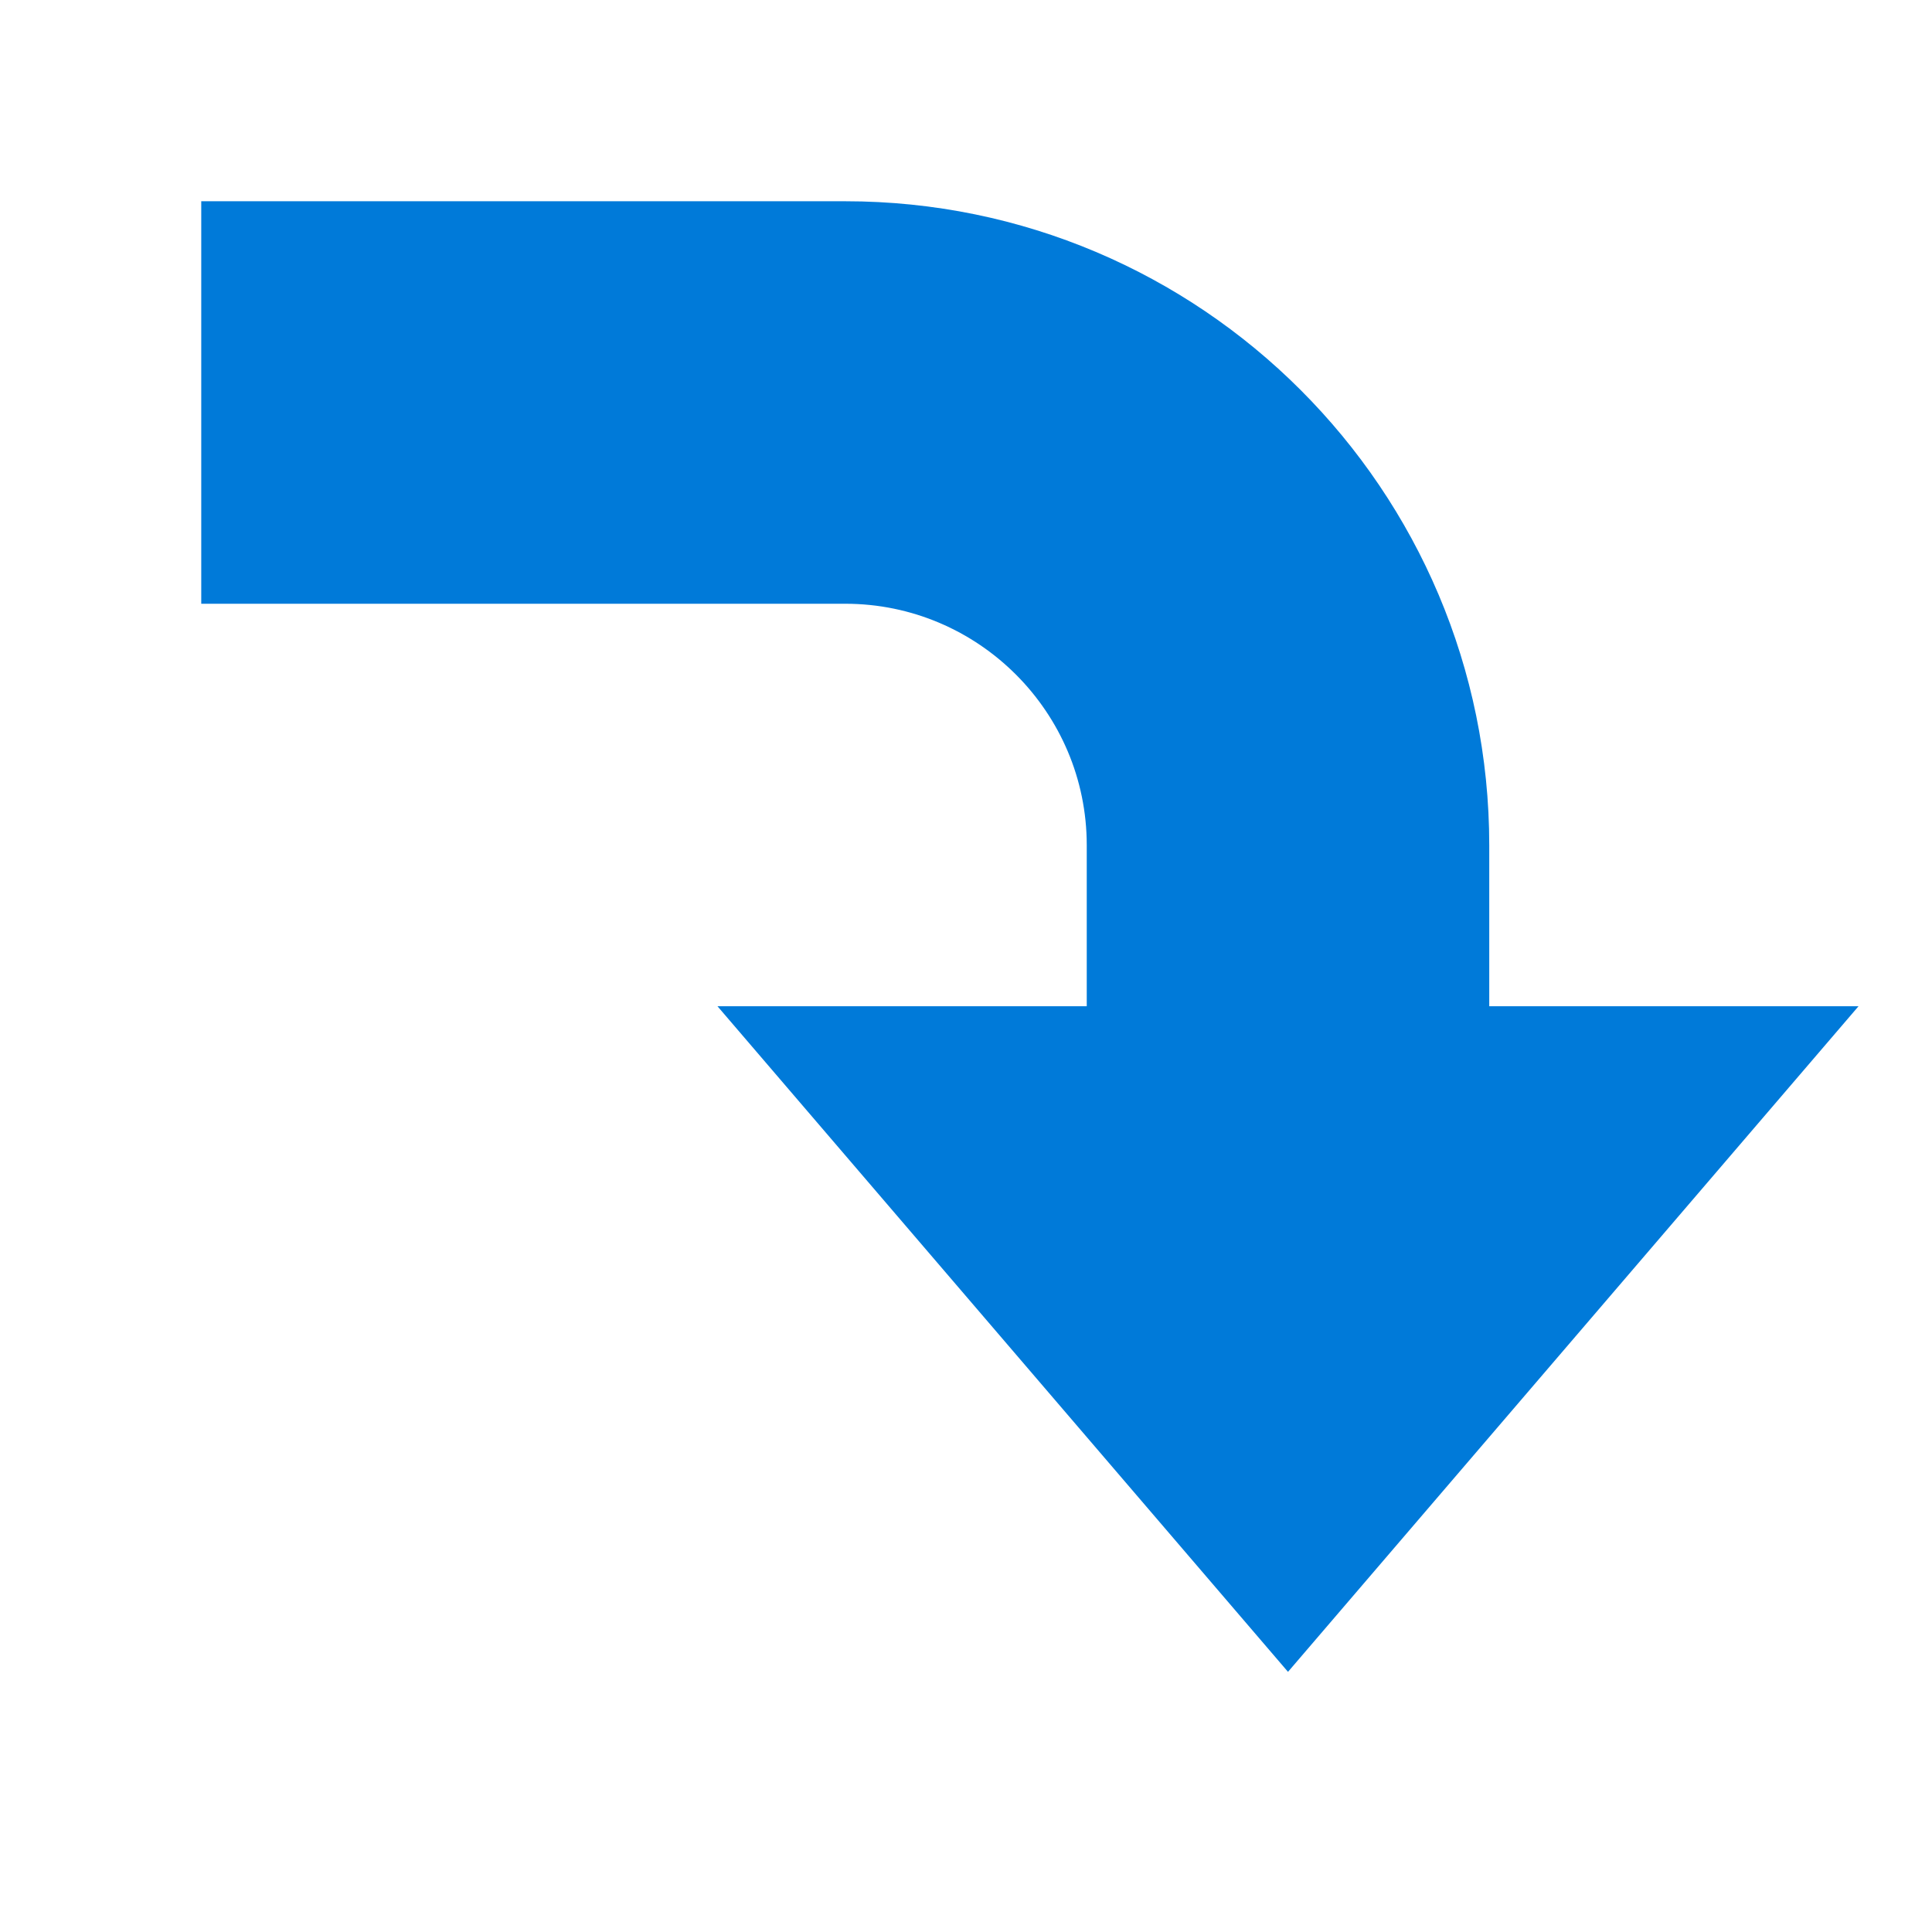 <svg xmlns="http://www.w3.org/2000/svg" id="mdi-arrow-down-right-bold" viewBox="0 0 24 24"><path fill="#007AD9" stroke="#007AD9" stroke-miterlimit="10" d="M10.5 3C14.64 3 18 6.36 18 10.5V13H22L16 20L10 13H14V10.5C14 8.57 12.43 7 10.5 7H3V3H10.5Z" /></svg>